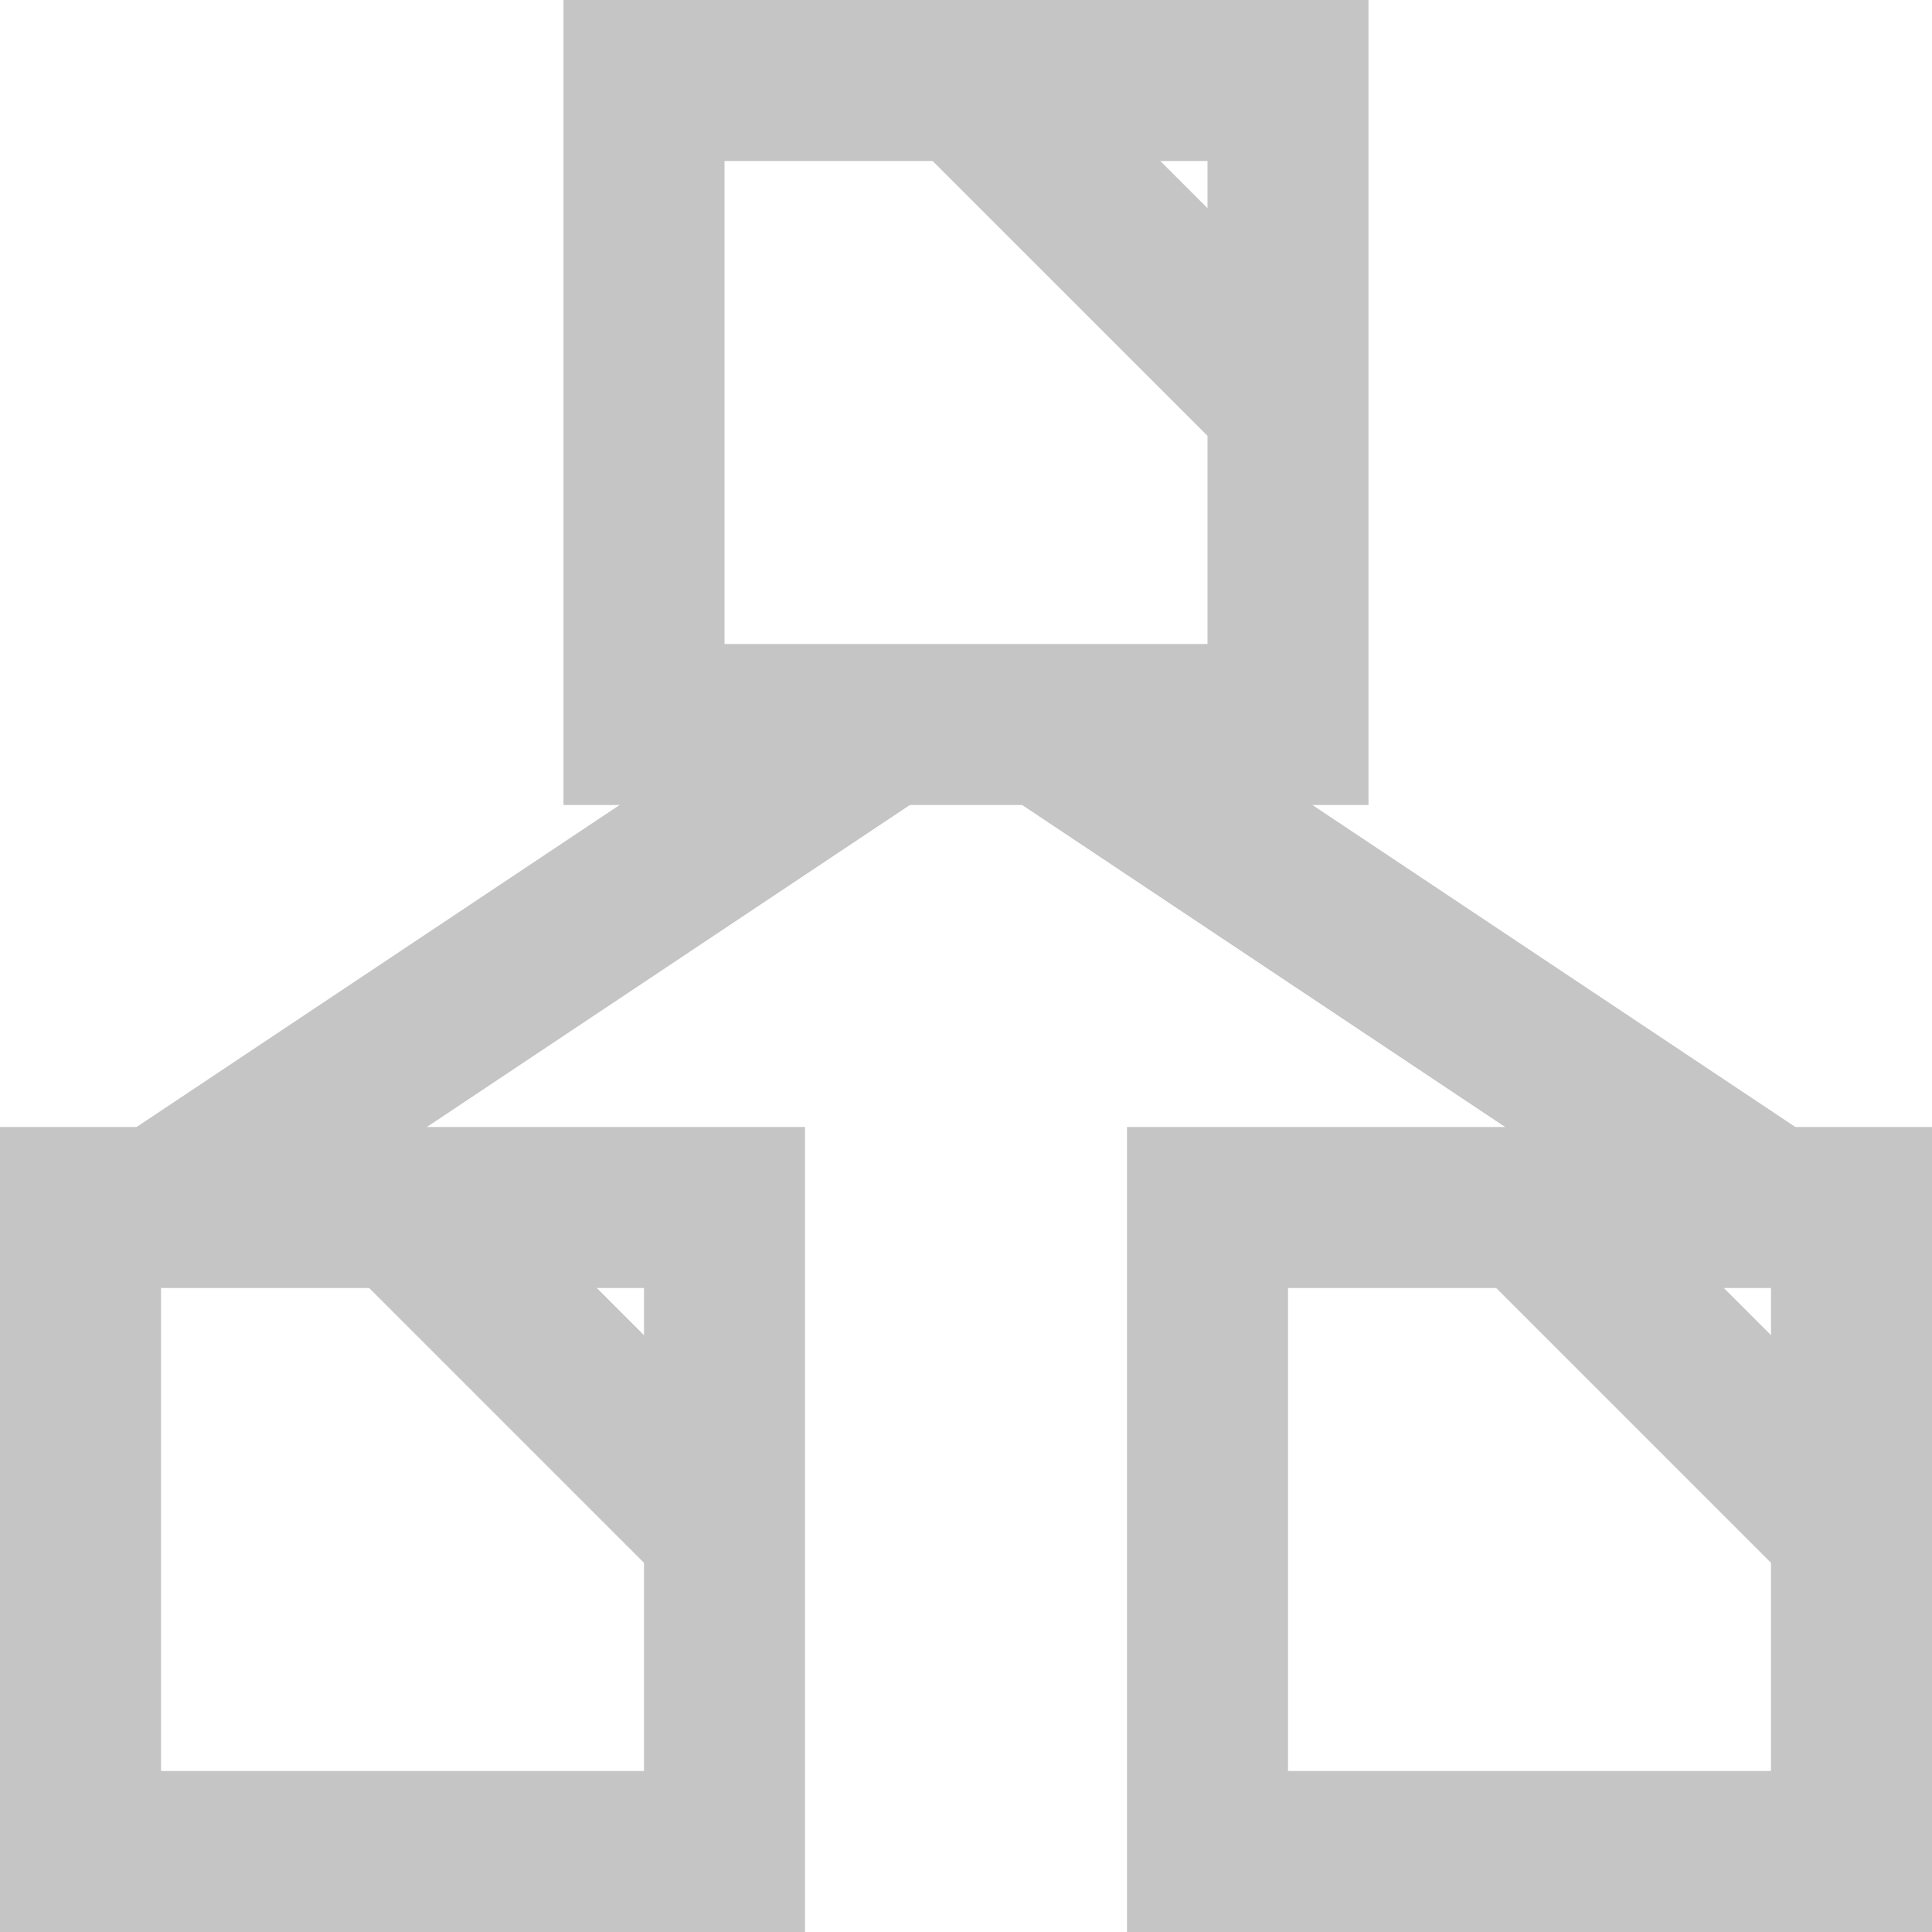 <svg version="1.1" xmlns="http://www.w3.org/2000/svg" viewBox="0 0 24 24" width="16" height="16">
	<rect x="8" y="1" width="8" height="8" style="fill:none;stroke-width:2;stroke:#c5c5c5;">
	</rect>
	<rect x="1" y="15" width="8" height="8" style="fill:none;stroke-width:2;stroke:#c5c5c5;">
	</rect>
	<rect x="15" y="15" width="8" height="8" style="fill:none;stroke-width:2;stroke:#c5c5c5;">
	</rect>
	<line x1="12" y1="1" x2="16" y2="5" style="stroke-width:2;stroke:#c5c5c5;">
	</line>
	<line x1="5" y1="15" x2="9" y2="19" style="stroke-width:2;stroke:#c5c5c5;">
	</line>
	<line x1="19" y1="15" x2="23" y2="19" style="stroke-width:2;stroke:#c5c5c5;">
	</line>
	<line x1="13" y1="9" x2="22" y2="15" style="stroke-width:2;stroke:#c5c5c5;">
	</line>
	<line x1="11" y1="9" x2="2" y2="15" style="stroke-width:2;stroke:#c5c5c5;">
	</line>
</svg>
